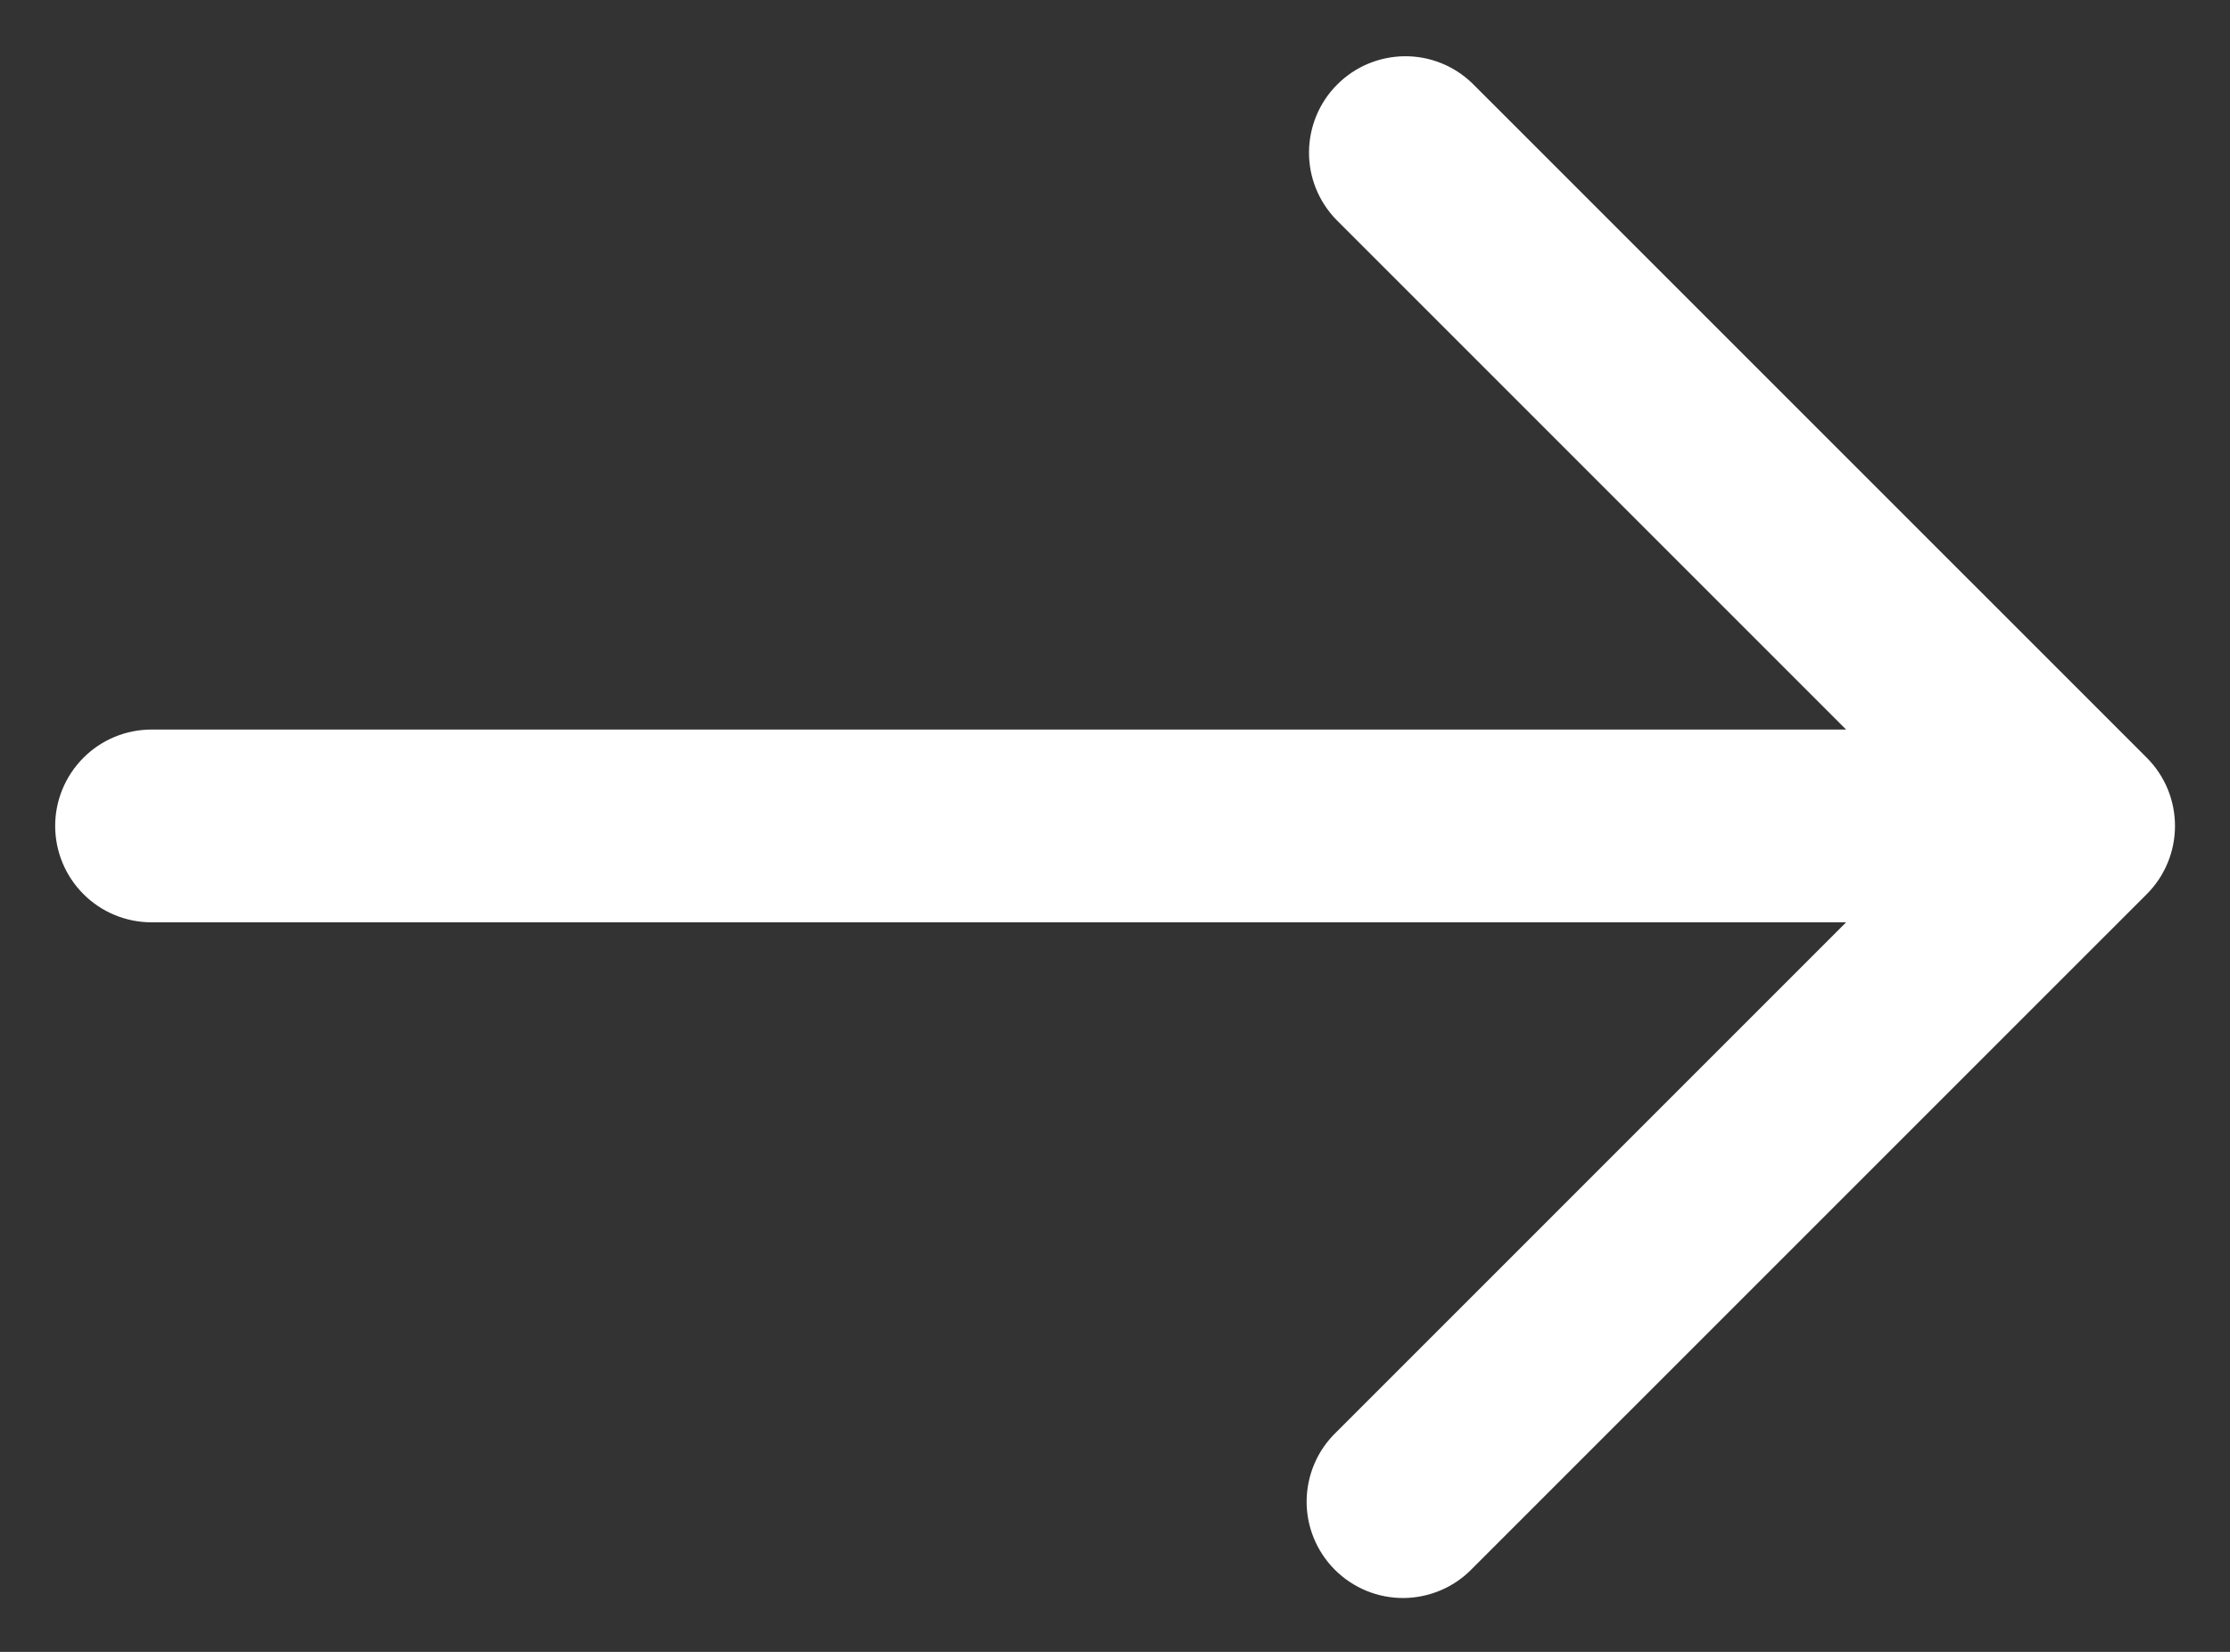 <svg width="27" height="20" viewBox="0 0 27 20" fill="none" xmlns="http://www.w3.org/2000/svg">
<rect x="0" y="0" width="27" height="20" fill="#333333" stroke="none"/>
<g id="Group">
<path id="Vector" d="M25.993 9.175L17.826 1.009C17.606 0.796 17.311 0.678 17.006 0.681C16.7 0.684 16.407 0.806 16.191 1.023C15.974 1.239 15.852 1.532 15.849 1.838C15.846 2.143 15.964 2.438 16.177 2.658L22.352 8.833H1.835C1.525 8.833 1.228 8.956 1.01 9.175C0.791 9.394 0.668 9.691 0.668 10C0.668 10.309 0.791 10.606 1.01 10.825C1.228 11.044 1.525 11.167 1.835 11.167H22.352L16.177 17.342C16.065 17.45 15.976 17.578 15.915 17.721C15.854 17.863 15.822 18.016 15.82 18.171C15.819 18.326 15.848 18.479 15.907 18.623C15.966 18.766 16.052 18.896 16.162 19.006C16.272 19.116 16.402 19.202 16.545 19.261C16.689 19.32 16.842 19.349 16.997 19.348C17.152 19.346 17.305 19.314 17.447 19.253C17.59 19.192 17.718 19.103 17.826 18.991L25.993 10.825C26.212 10.606 26.334 10.309 26.334 10C26.334 9.691 26.212 9.394 25.993 9.175Z" fill="white"/>
</g>
</svg>
